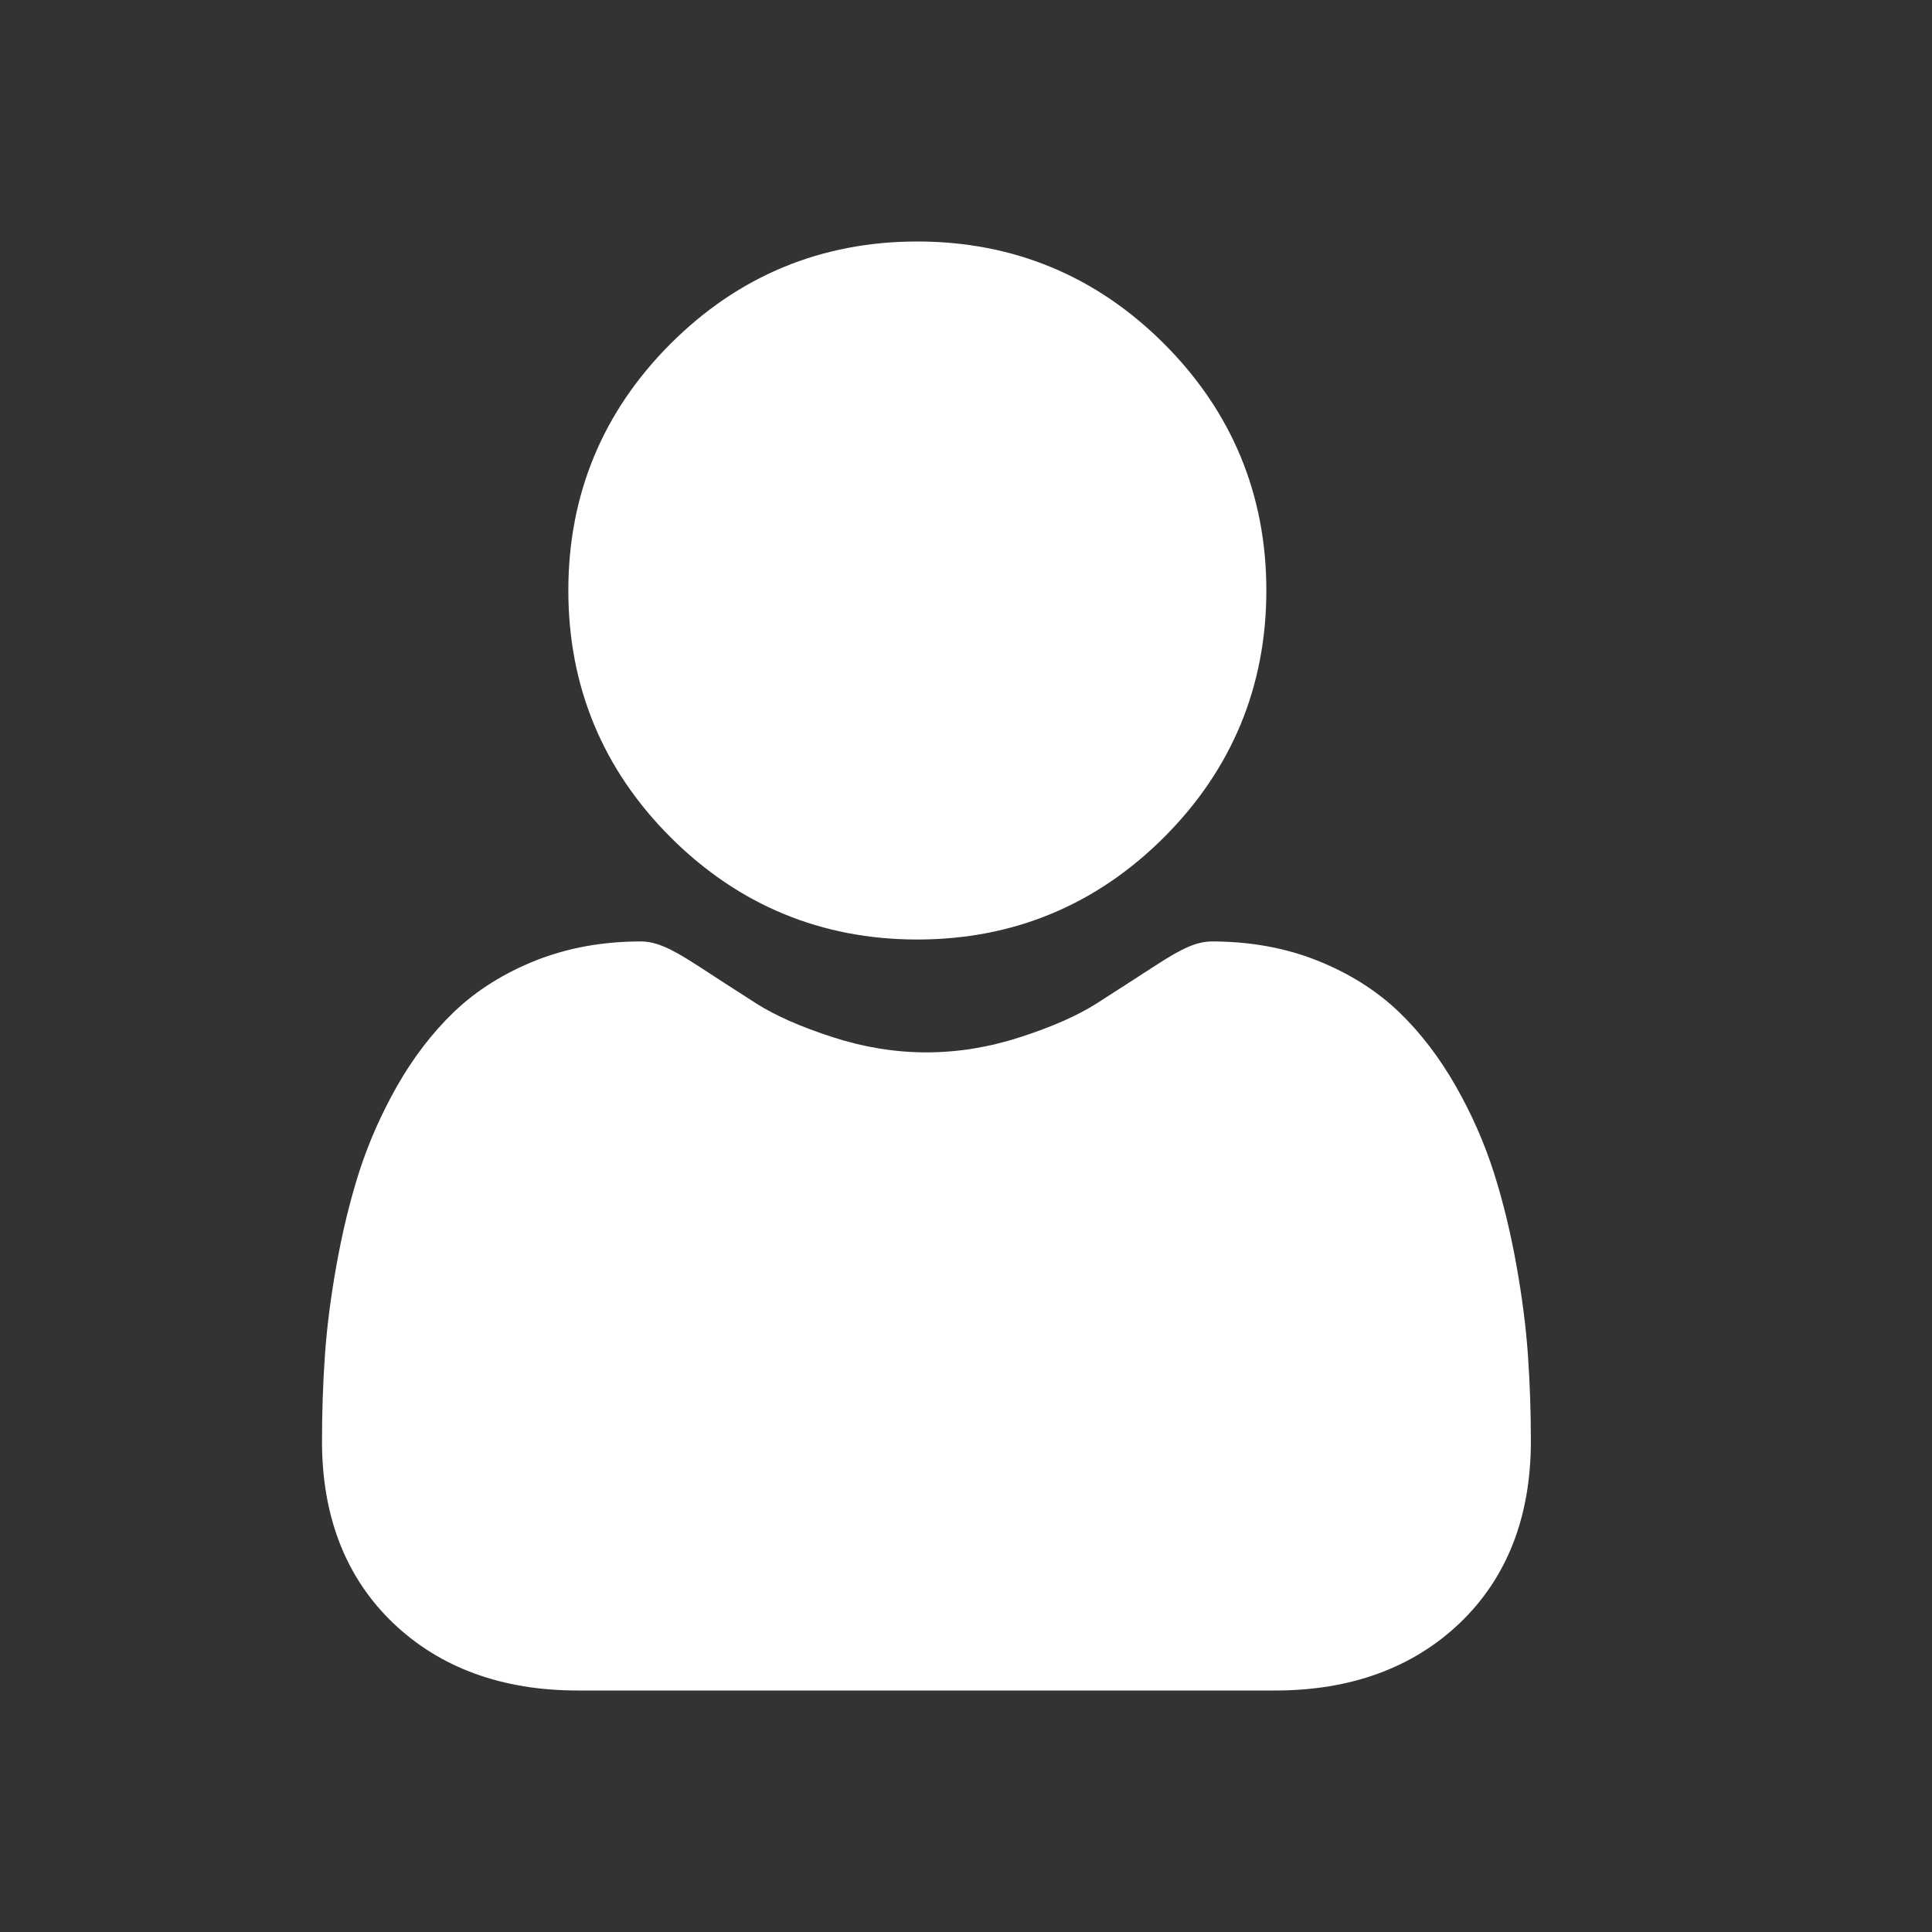 <svg width="24" height="24" viewBox="0 0 24 24" fill="none" xmlns="http://www.w3.org/2000/svg">
<rect x="0" y="0" width="24" height="24" fill="#333333" stroke="none"/>
<path fill-rule="evenodd" clip-rule="evenodd" d="M14.461 10.4C13.618 11.243 12.586 11.671 11.395 11.671C10.204 11.671 9.173 11.243 8.33 10.401C7.487 9.558 7.06 8.526 7.06 7.335C7.06 6.144 7.487 5.113 8.33 4.27C9.173 3.427 10.204 3 11.395 3C12.586 3 13.617 3.427 14.46 4.27C15.303 5.113 15.731 6.144 15.731 7.335C15.731 8.526 15.303 9.558 14.461 10.4ZM18.835 15.704C18.908 16.108 18.957 16.49 18.981 16.841C19.005 17.184 19.017 17.541 19.017 17.904C19.017 18.844 18.719 19.605 18.13 20.166C17.548 20.719 16.778 21 15.842 21H7.175C6.239 21 5.469 20.719 4.888 20.166C4.299 19.605 4 18.844 4 17.904C4 17.543 4.012 17.186 4.036 16.841C4.06 16.49 4.109 16.107 4.182 15.704C4.255 15.297 4.349 14.912 4.461 14.56C4.578 14.197 4.736 13.838 4.931 13.494C5.134 13.137 5.373 12.826 5.64 12.57C5.92 12.302 6.263 12.087 6.659 11.93C7.053 11.774 7.49 11.695 7.958 11.695C8.142 11.695 8.32 11.77 8.663 11.993C8.877 12.133 9.124 12.292 9.397 12.467C9.633 12.617 9.952 12.758 10.347 12.885C10.732 13.01 11.123 13.073 11.508 13.073C11.894 13.073 12.285 13.01 12.67 12.885C13.064 12.758 13.384 12.617 13.62 12.467C13.895 12.291 14.142 12.131 14.354 11.994C14.697 11.77 14.874 11.695 15.058 11.695C15.526 11.695 15.963 11.774 16.358 11.93C16.754 12.087 17.097 12.302 17.377 12.57C17.644 12.826 17.882 13.137 18.085 13.494C18.281 13.838 18.439 14.197 18.555 14.56C18.668 14.912 18.762 15.297 18.835 15.704Z" fill="white"/>
</svg>
